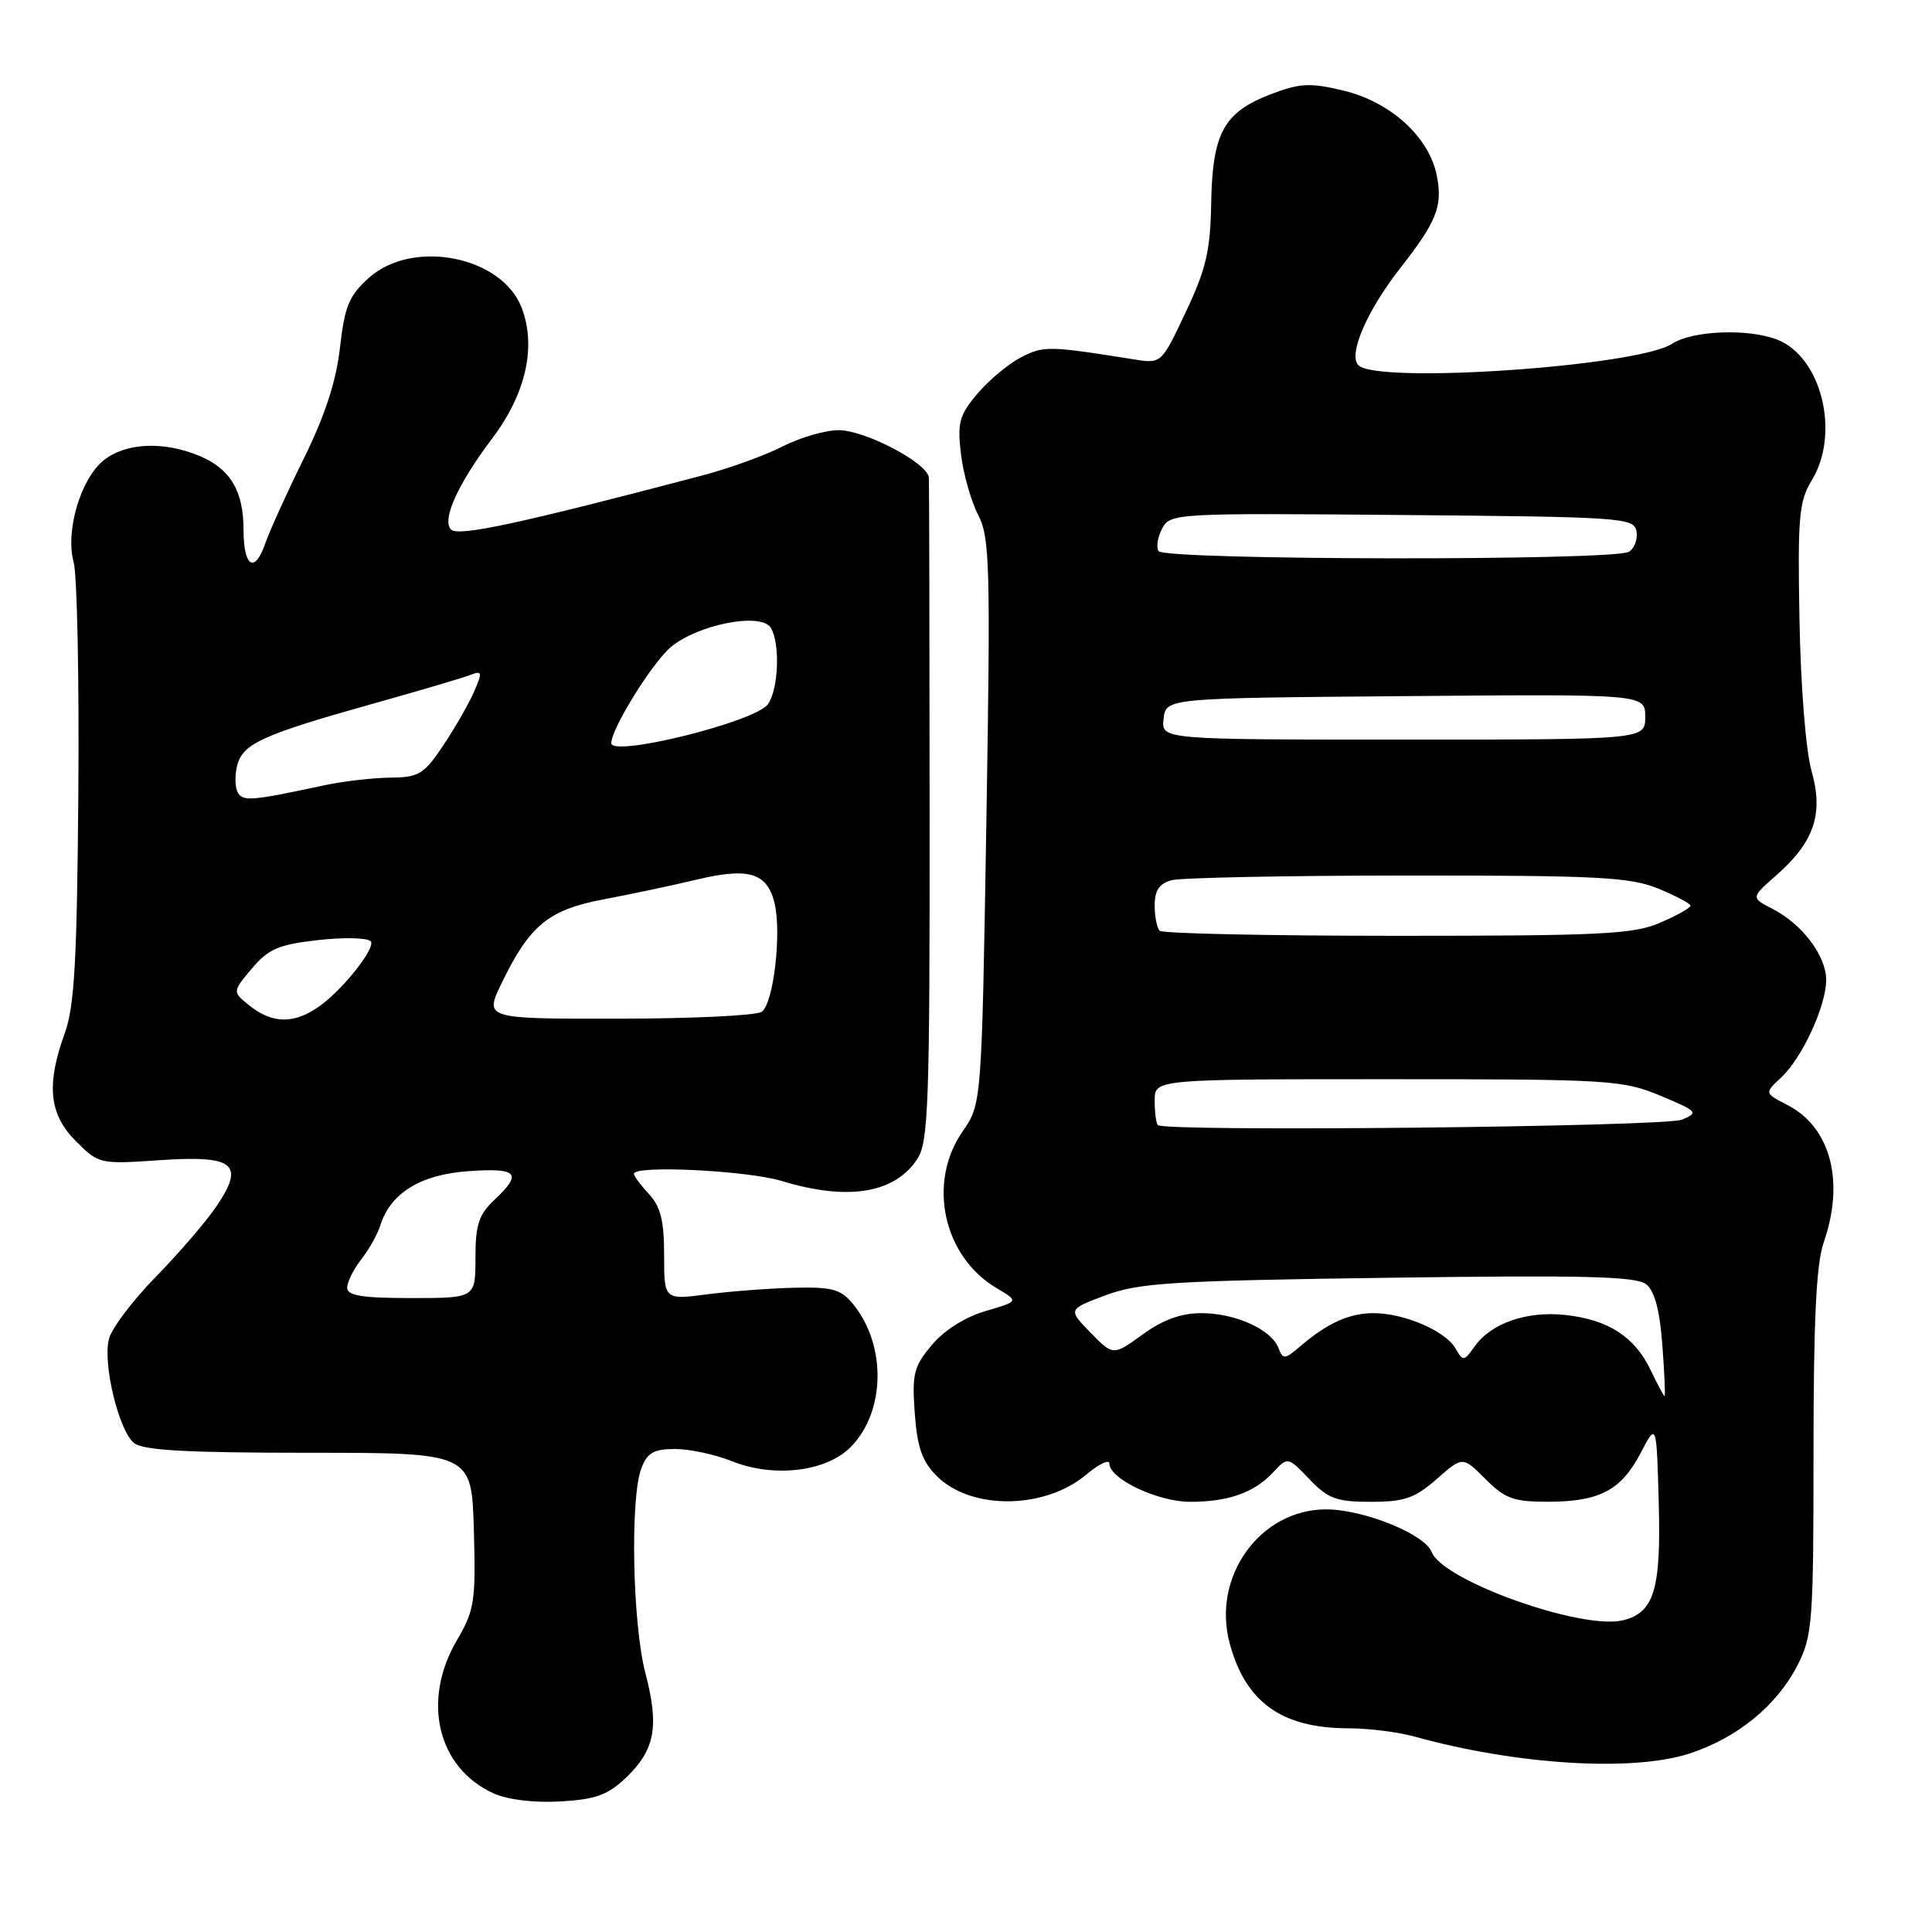 <?xml version="1.0" encoding="UTF-8" standalone="no"?>
<!DOCTYPE svg PUBLIC "-//W3C//DTD SVG 1.1//EN" "http://www.w3.org/Graphics/SVG/1.1/DTD/svg11.dtd" >
<svg xmlns="http://www.w3.org/2000/svg" xmlns:xlink="http://www.w3.org/1999/xlink" version="1.1" viewBox="0 0 256 256">
 <g >
 <path fill="currentColor"
d=" M 82.95 235.55 C 86.80 231.86 87.37 228.78 85.52 221.70 C 83.81 215.20 83.48 198.49 84.98 194.57 C 85.77 192.49 86.61 192.00 89.46 192.00 C 91.38 192.00 94.79 192.73 97.02 193.63 C 102.54 195.83 109.44 195.02 112.69 191.77 C 117.32 187.13 117.50 178.30 113.06 172.83 C 111.45 170.84 110.33 170.52 105.34 170.63 C 102.13 170.70 96.91 171.09 93.75 171.50 C 88.00 172.25 88.00 172.25 88.00 166.31 C 88.00 161.76 87.53 159.88 86.00 158.23 C 84.90 157.05 84.00 155.84 84.00 155.54 C 84.00 154.36 98.97 155.09 103.59 156.49 C 112.35 159.15 118.55 158.14 121.55 153.57 C 123.02 151.32 123.20 146.35 123.18 107.77 C 123.17 83.97 123.12 63.96 123.08 63.29 C 122.95 61.37 114.64 57.00 111.12 57.00 C 109.36 57.00 106.03 57.97 103.71 59.15 C 101.39 60.34 96.58 62.08 93.00 63.02 C 68.80 69.39 60.73 71.13 59.77 70.17 C 58.50 68.90 60.65 64.15 65.23 58.08 C 69.70 52.16 71.10 45.89 69.11 40.75 C 66.48 33.94 54.69 31.63 48.91 36.79 C 46.25 39.17 45.68 40.54 45.05 46.04 C 44.55 50.50 43.07 55.05 40.27 60.73 C 38.03 65.26 35.72 70.35 35.13 72.06 C 33.74 76.05 32.27 75.11 32.27 70.21 C 32.27 65.06 30.52 62.12 26.45 60.42 C 21.72 58.44 16.71 58.65 13.78 60.96 C 10.70 63.38 8.63 70.37 9.76 74.50 C 10.22 76.15 10.50 89.88 10.38 105.00 C 10.21 127.21 9.87 133.34 8.59 136.88 C 6.10 143.74 6.50 147.66 10.06 151.22 C 13.08 154.23 13.24 154.27 21.02 153.74 C 31.02 153.05 32.48 154.19 28.74 159.76 C 27.35 161.82 23.71 166.06 20.64 169.19 C 17.57 172.33 14.78 176.03 14.43 177.43 C 13.60 180.72 15.73 189.53 17.75 191.20 C 18.93 192.18 24.67 192.50 40.91 192.50 C 62.50 192.50 62.50 192.50 62.79 202.76 C 63.05 212.22 62.87 213.36 60.54 217.35 C 55.84 225.36 57.97 234.26 65.40 237.63 C 67.28 238.48 70.76 238.90 74.25 238.70 C 78.94 238.43 80.54 237.85 82.95 235.55 Z  M 223.81 232.37 C 230.16 230.32 235.44 226.01 238.18 220.65 C 240.16 216.76 240.30 214.97 240.30 192.50 C 240.30 174.94 240.66 167.46 241.65 164.62 C 244.46 156.57 242.57 149.38 236.88 146.44 C 233.79 144.84 233.79 144.84 236.01 142.78 C 238.78 140.20 241.95 133.35 241.98 129.88 C 242.00 126.70 238.85 122.49 234.91 120.45 C 231.99 118.95 231.99 118.95 235.37 115.98 C 240.40 111.56 241.66 107.83 240.03 102.12 C 239.28 99.48 238.60 90.92 238.44 82.14 C 238.19 68.47 238.37 66.45 240.07 63.64 C 243.88 57.41 241.35 47.22 235.43 44.98 C 231.55 43.50 224.23 43.81 221.56 45.55 C 216.98 48.55 182.51 50.91 180.00 48.40 C 178.60 47.00 181.12 41.17 185.56 35.50 C 190.35 29.38 191.16 27.36 190.41 23.39 C 189.45 18.23 184.32 13.52 178.03 12.01 C 173.59 10.94 172.27 11.01 168.40 12.48 C 162.16 14.87 160.66 17.60 160.49 26.86 C 160.38 33.22 159.82 35.65 157.12 41.35 C 153.89 48.21 153.89 48.21 150.19 47.61 C 138.99 45.82 138.28 45.80 135.28 47.35 C 133.61 48.22 131.01 50.39 129.50 52.18 C 127.11 55.02 126.84 56.02 127.33 60.16 C 127.64 62.76 128.66 66.38 129.60 68.20 C 131.16 71.21 131.26 74.83 130.70 108.89 C 130.08 146.27 130.08 146.27 127.54 149.94 C 122.84 156.72 124.98 166.51 132.08 170.70 C 135.01 172.43 135.01 172.43 130.59 173.72 C 127.90 174.51 125.11 176.26 123.48 178.21 C 121.08 181.06 120.83 182.04 121.21 187.25 C 121.54 191.79 122.19 193.64 124.12 195.58 C 128.68 200.13 138.43 200.03 143.97 195.37 C 145.64 193.97 147.00 193.32 147.00 193.93 C 147.00 195.96 153.40 198.99 157.68 199.00 C 162.78 199.00 166.19 197.79 168.72 195.07 C 170.64 193.01 170.64 193.01 173.51 196.01 C 175.98 198.59 177.10 199.00 181.65 199.00 C 186.10 199.00 187.47 198.52 190.37 195.98 C 193.81 192.96 193.81 192.96 196.83 195.98 C 199.44 198.59 200.57 199.00 205.17 198.99 C 211.99 198.97 214.81 197.47 217.41 192.50 C 219.50 188.50 219.50 188.50 219.79 199.00 C 220.11 210.61 219.19 213.66 215.09 214.69 C 209.67 216.05 191.16 209.46 189.70 205.65 C 188.79 203.28 180.68 200.00 175.72 200.00 C 166.97 200.00 160.55 208.91 162.94 217.75 C 165.05 225.58 169.84 229.00 178.72 229.01 C 181.35 229.01 185.28 229.51 187.46 230.11 C 200.92 233.85 216.28 234.80 223.81 232.37 Z  M 46.00 170.63 C 46.00 169.88 46.84 168.20 47.86 166.88 C 48.89 165.57 50.02 163.56 50.38 162.41 C 51.73 158.10 55.67 155.65 62.01 155.19 C 68.62 154.72 69.28 155.45 65.50 159.00 C 63.44 160.94 63.00 162.29 63.00 166.67 C 63.00 172.00 63.00 172.00 54.50 172.00 C 47.98 172.00 46.00 171.68 46.00 170.63 Z  M 33.00 133.20 C 30.79 131.41 30.79 131.41 33.37 128.34 C 35.56 125.74 36.90 125.16 42.11 124.57 C 45.50 124.18 48.65 124.25 49.12 124.72 C 49.59 125.19 48.03 127.69 45.65 130.29 C 40.82 135.55 36.99 136.43 33.00 133.20 Z  M 66.48 130.25 C 70.19 122.58 72.71 120.53 80.03 119.16 C 83.59 118.49 89.17 117.31 92.42 116.53 C 99.18 114.92 101.62 115.65 102.61 119.58 C 103.61 123.55 102.49 133.08 100.91 134.08 C 100.13 134.57 91.55 134.98 81.84 134.98 C 64.18 135.00 64.18 135.00 66.48 130.25 Z  M 31.53 105.05 C 31.14 104.41 31.09 102.79 31.42 101.45 C 32.16 98.53 34.76 97.35 49.54 93.21 C 55.57 91.52 61.30 89.83 62.28 89.45 C 63.90 88.82 63.95 89.03 62.83 91.63 C 62.14 93.21 60.31 96.41 58.75 98.75 C 56.17 102.61 55.51 103.00 51.70 103.04 C 49.39 103.07 45.48 103.52 43.00 104.05 C 33.35 106.12 32.25 106.21 31.53 105.05 Z  M 81.00 98.47 C 81.00 96.56 86.41 87.83 88.88 85.75 C 92.46 82.74 100.82 81.11 102.12 83.17 C 103.40 85.18 103.17 91.39 101.74 93.33 C 100.05 95.66 81.00 100.37 81.00 98.47 Z  M 218.72 181.55 C 216.63 177.15 213.14 174.88 207.50 174.25 C 202.37 173.67 197.62 175.30 195.41 178.39 C 193.97 180.41 193.86 180.42 192.85 178.66 C 191.54 176.36 186.05 174.00 182.02 174.00 C 178.79 174.00 175.90 175.30 172.28 178.40 C 170.23 180.15 170.00 180.17 169.40 178.61 C 168.46 176.16 163.69 174.00 159.20 174.00 C 156.50 174.00 154.09 174.87 151.40 176.83 C 147.50 179.65 147.50 179.65 144.50 176.58 C 141.50 173.50 141.50 173.50 146.50 171.63 C 150.90 169.98 155.38 169.70 184.00 169.31 C 209.97 168.95 216.83 169.12 218.14 170.18 C 219.25 171.08 219.94 173.66 220.27 178.25 C 220.55 181.96 220.68 185.00 220.57 185.00 C 220.46 185.00 219.63 183.45 218.72 181.55 Z  M 153.42 149.08 C 153.19 148.85 153.00 147.39 153.00 145.83 C 153.00 143.00 153.00 143.00 183.87 143.00 C 213.33 143.00 214.97 143.10 219.99 145.18 C 224.95 147.25 225.11 147.42 222.87 148.36 C 220.61 149.31 154.34 150.00 153.42 149.08 Z  M 153.67 123.33 C 153.30 122.97 153.00 121.44 153.00 119.95 C 153.00 117.98 153.62 117.07 155.25 116.63 C 156.49 116.30 170.55 116.02 186.49 116.01 C 211.83 116.00 216.01 116.22 219.74 117.75 C 222.08 118.71 223.99 119.73 224.00 120.01 C 224.00 120.30 222.20 121.31 219.99 122.26 C 216.48 123.79 212.22 124.00 185.16 124.00 C 168.21 124.00 154.03 123.70 153.67 123.33 Z  M 154.18 95.25 C 154.50 92.50 154.50 92.50 186.25 92.24 C 218.00 91.97 218.00 91.97 218.00 94.99 C 218.00 98.00 218.00 98.00 185.93 98.00 C 153.87 98.00 153.87 98.00 154.18 95.25 Z  M 153.51 73.02 C 153.18 72.48 153.40 71.13 154.00 70.01 C 155.06 68.02 155.80 67.98 185.78 68.24 C 214.91 68.49 216.49 68.60 216.84 70.38 C 217.03 71.41 216.59 72.64 215.85 73.11 C 213.93 74.33 154.27 74.24 153.51 73.02 Z "/>
</g>
</svg>